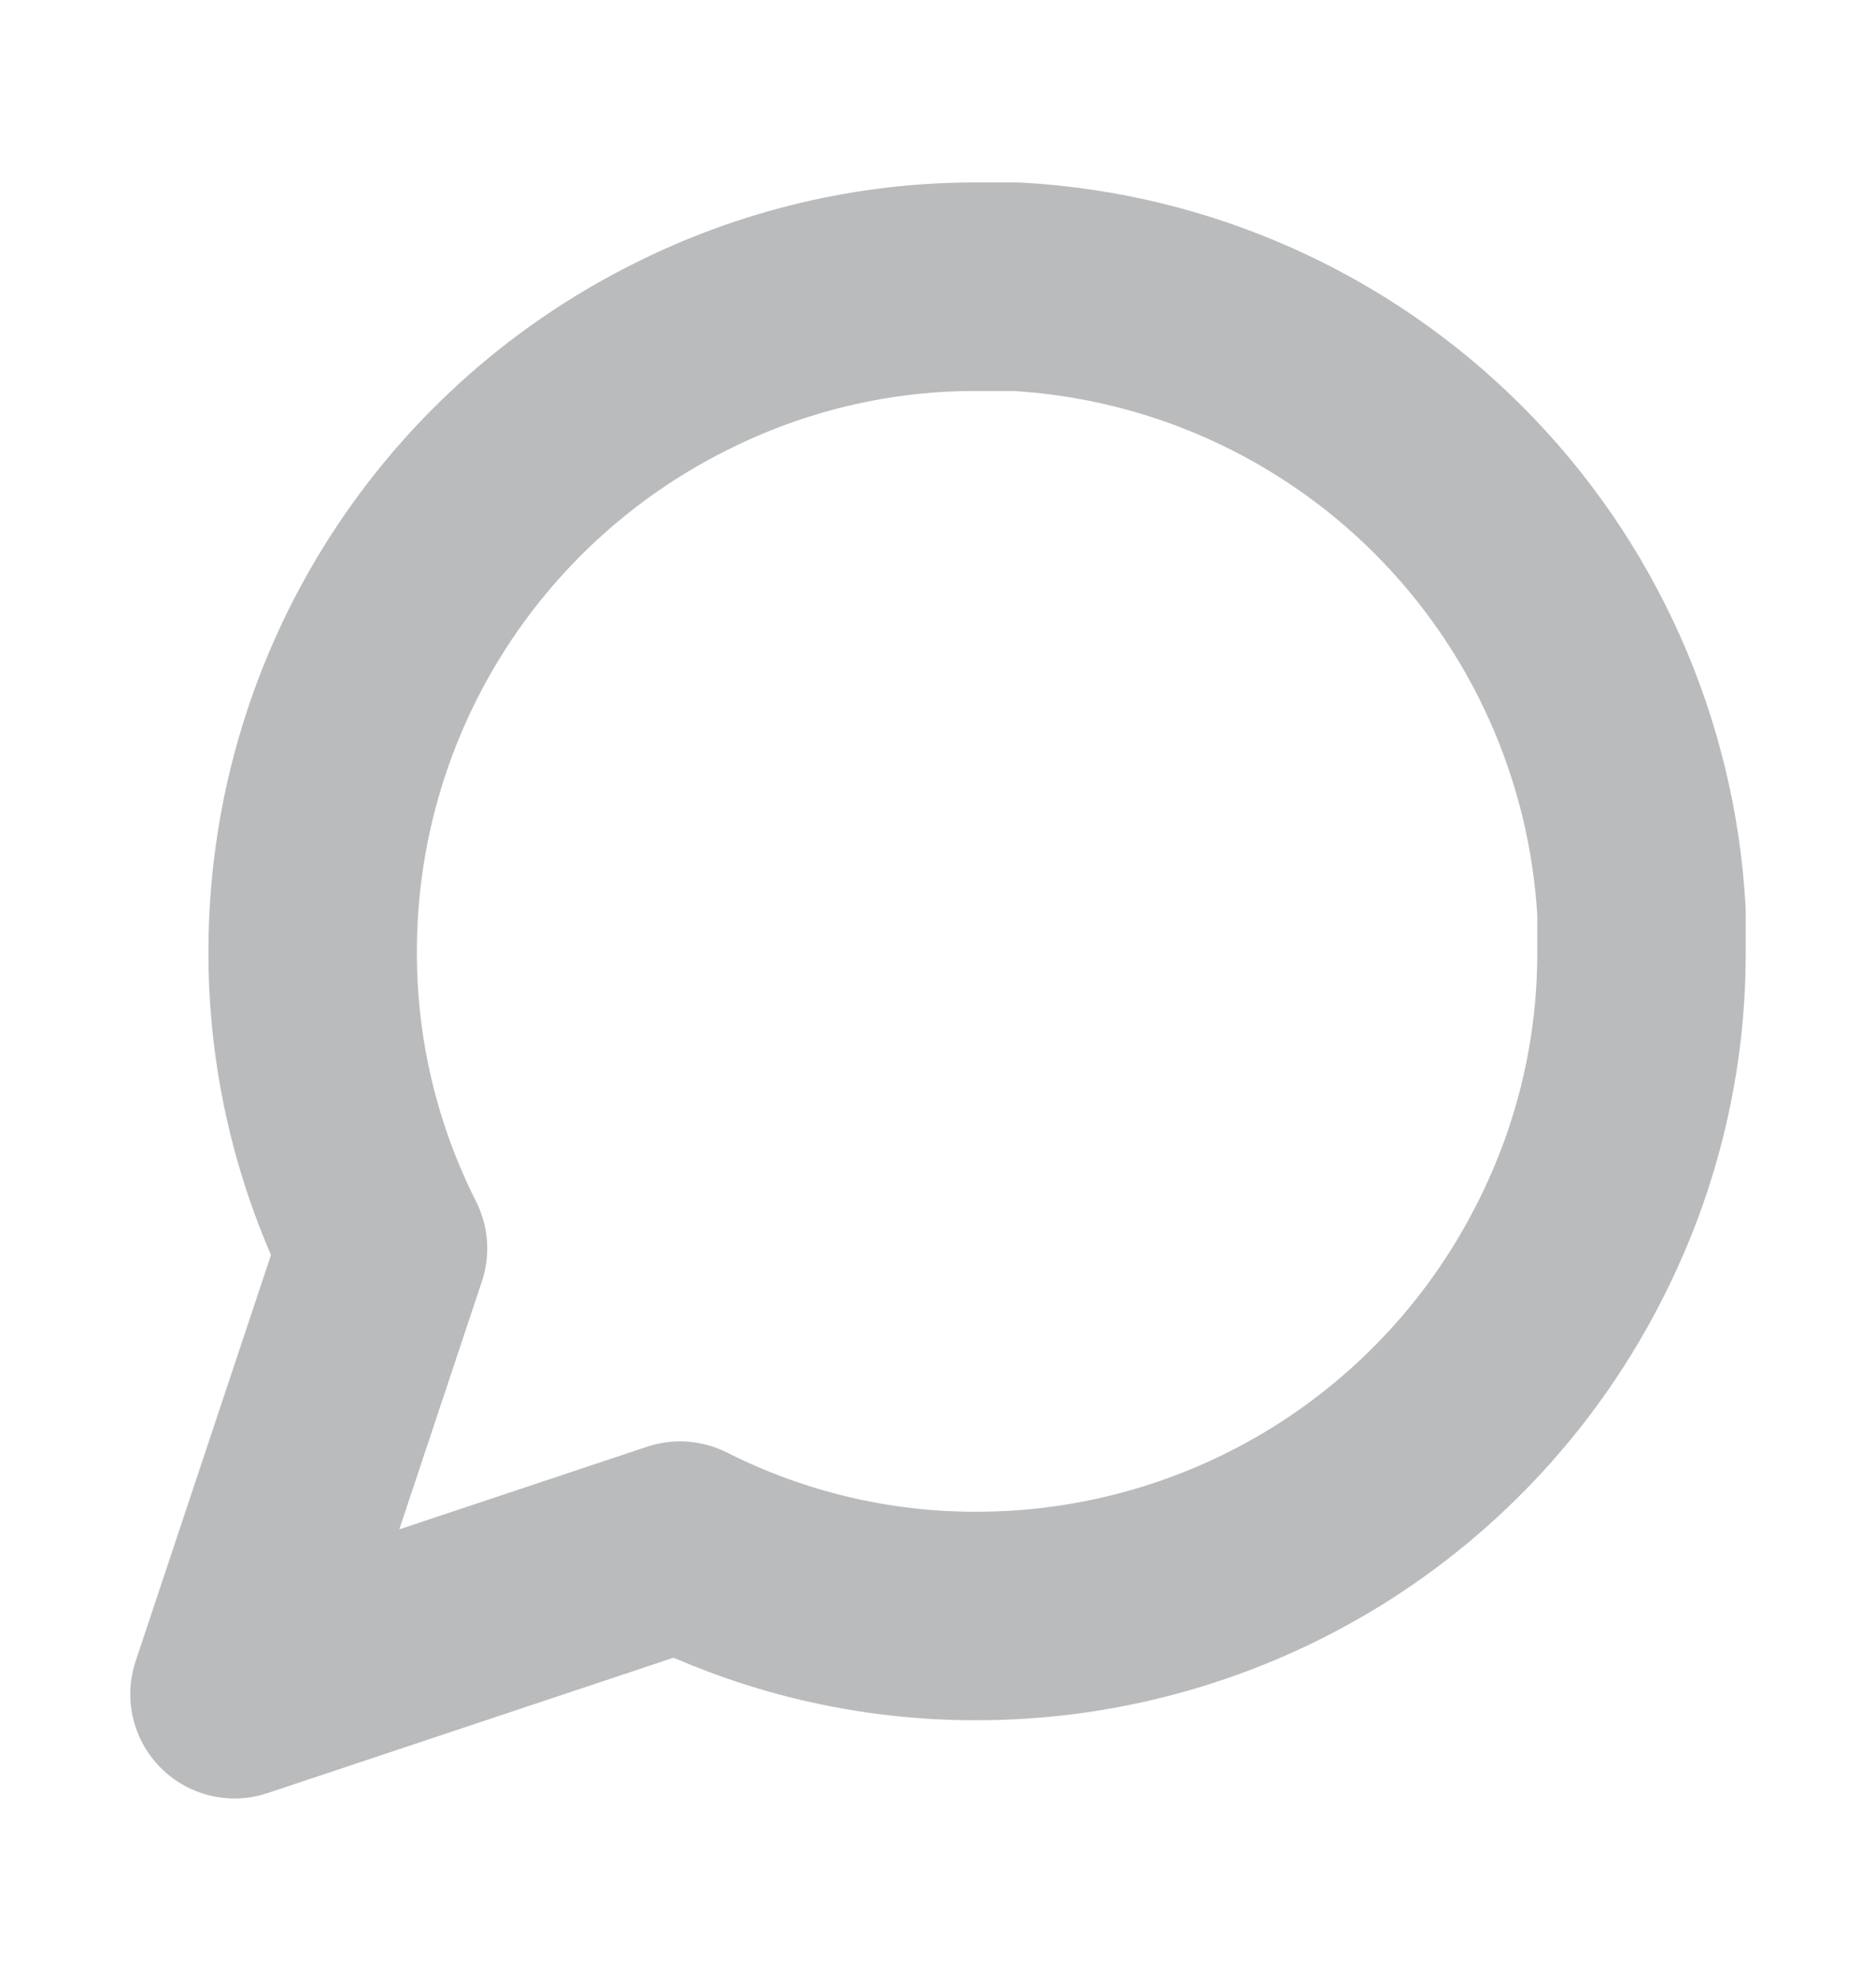 <svg width="18" height="19" viewBox="0 0 18 19" fill="none" xmlns="http://www.w3.org/2000/svg">
<g opacity="0.3">
<path d="M15.75 9.125C15.753 10.115 15.521 11.091 15.075 11.975C14.546 13.034 13.732 13.924 12.726 14.547C11.719 15.169 10.559 15.499 9.375 15.5C8.385 15.503 7.409 15.271 6.525 14.825L2.25 16.25L3.675 11.975C3.229 11.091 2.997 10.115 3 9.125C3 7.941 3.33 6.781 3.953 5.774C4.576 4.768 5.466 3.954 6.525 3.425C7.409 2.979 8.385 2.747 9.375 2.75H9.75C11.313 2.836 12.79 3.496 13.897 4.603C15.004 5.71 15.664 7.187 15.75 8.75V9.125Z" stroke="#191B20" stroke-width="2" stroke-linecap="round" stroke-linejoin="round"/>
</g>
</svg>
